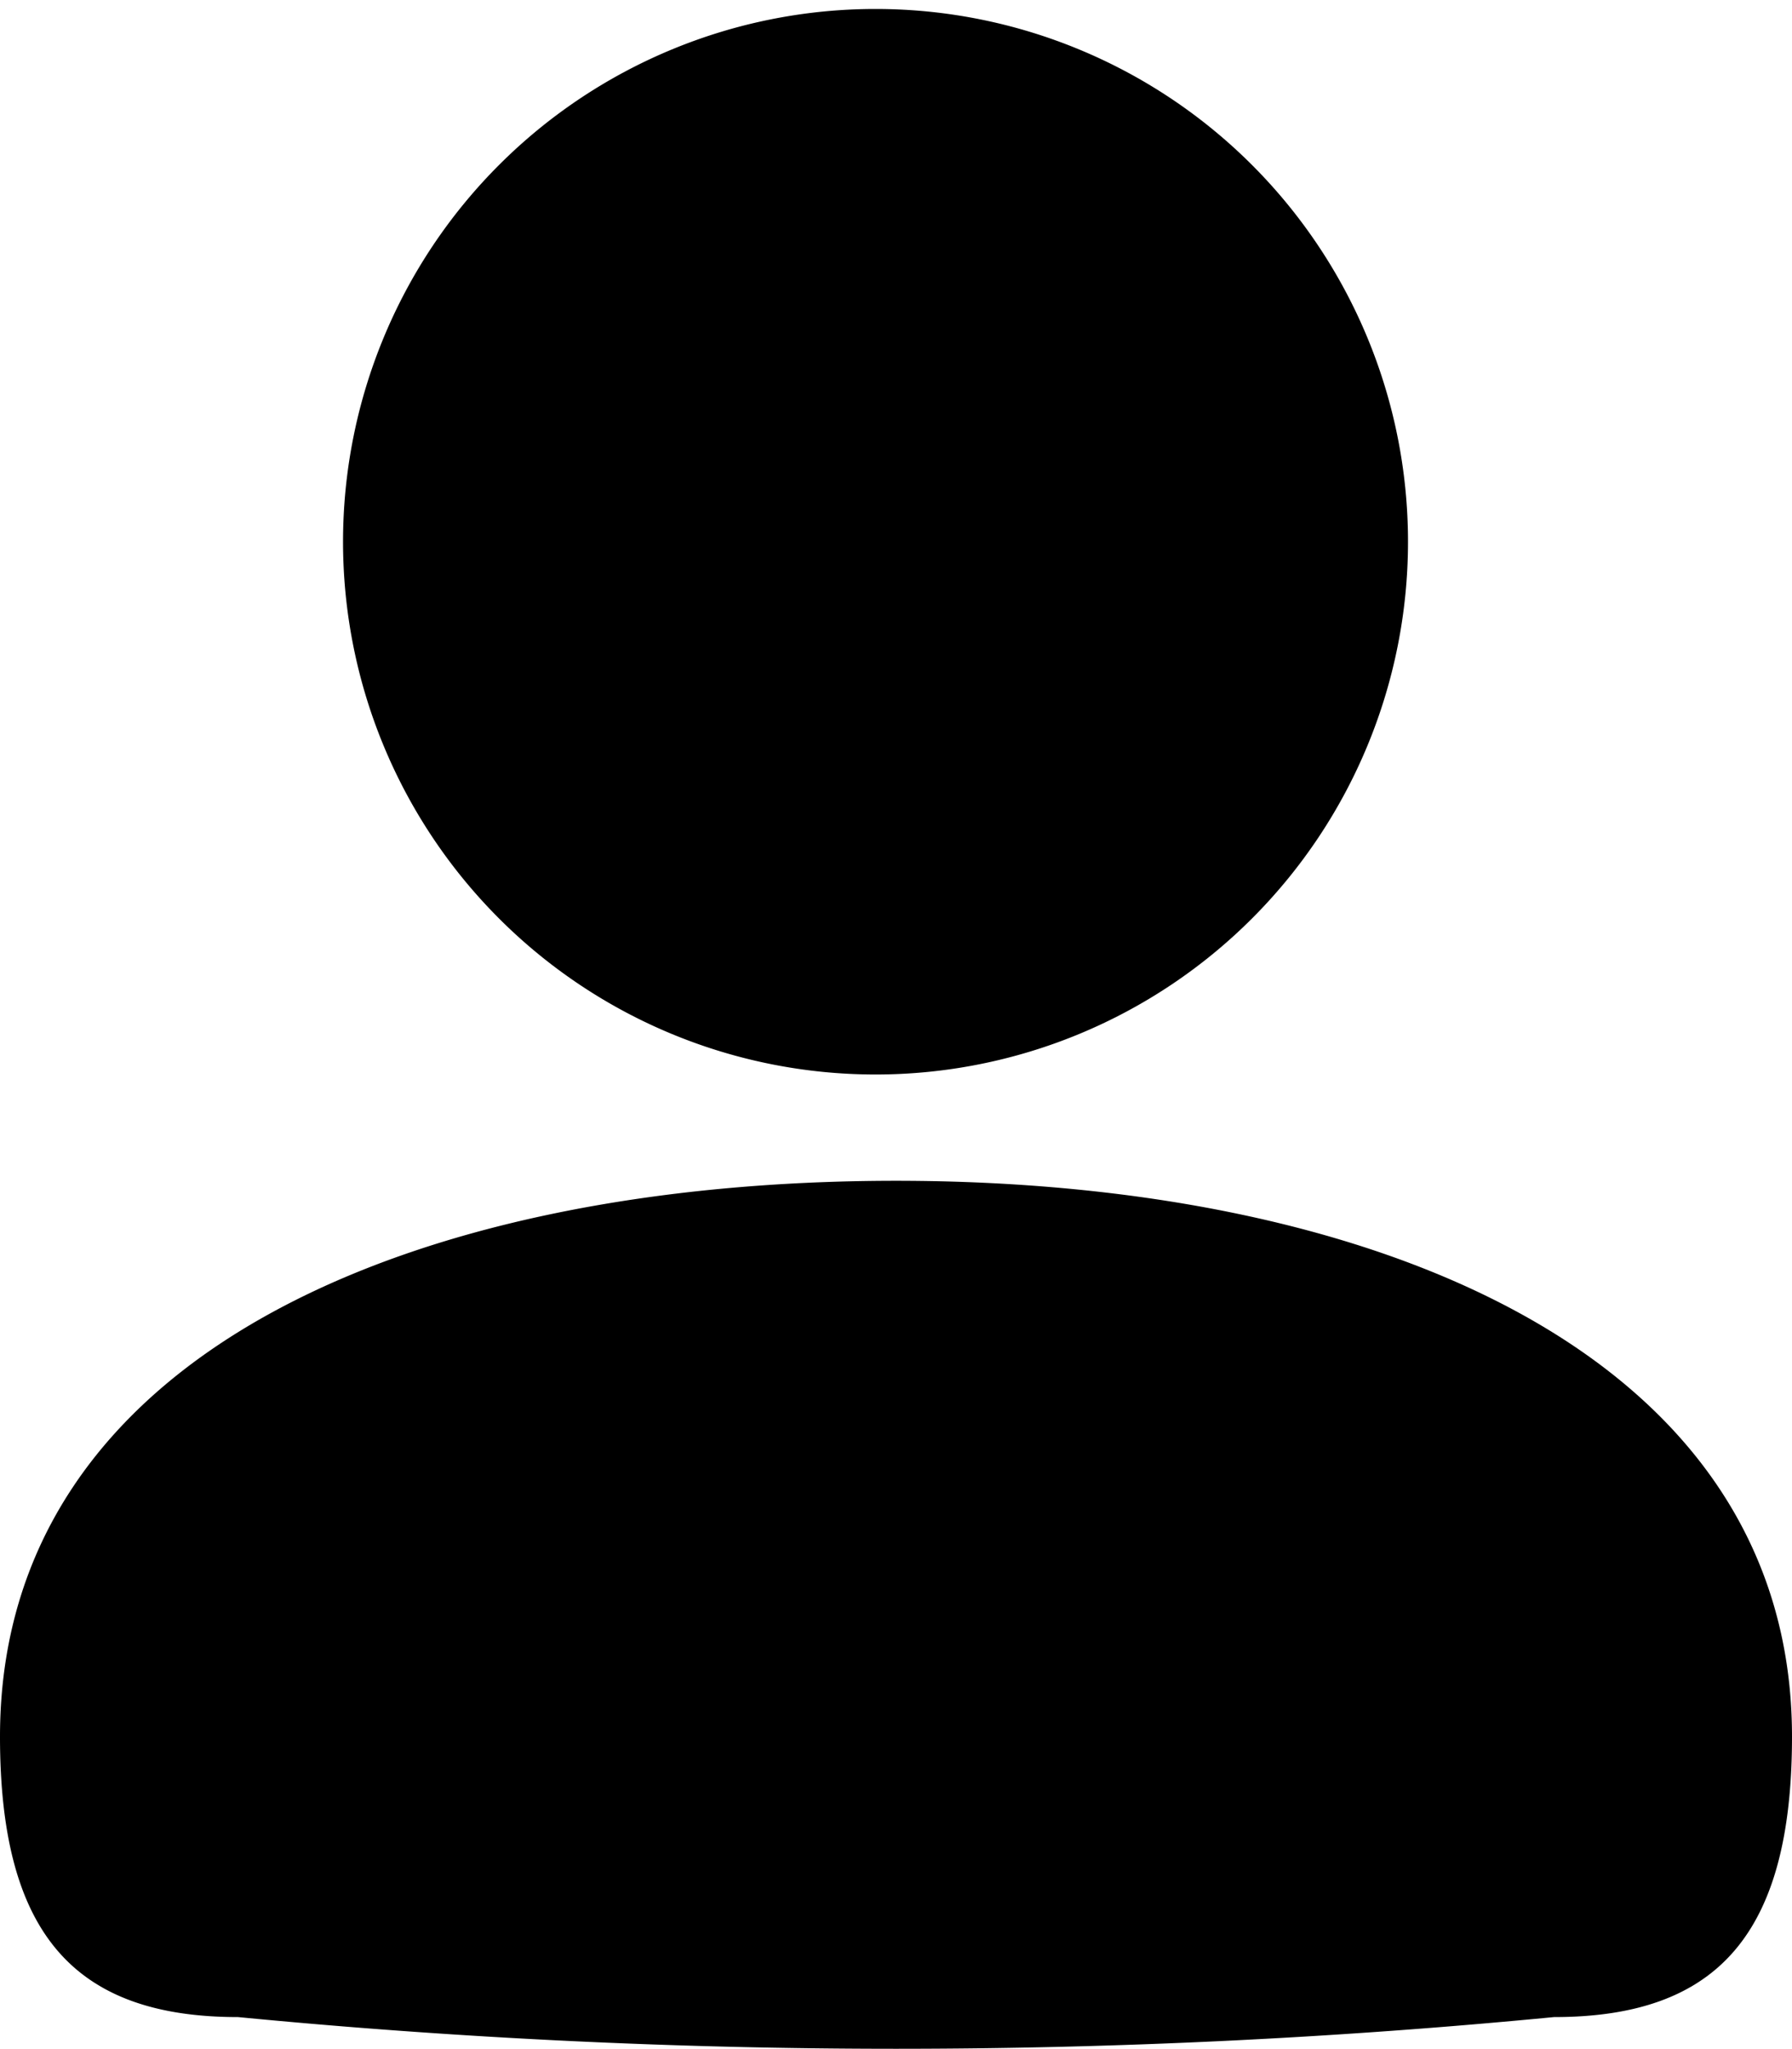 <svg id="Layer_1" data-name="Layer 1" xmlns="http://www.w3.org/2000/svg" viewBox="0 0 14 16"><path d="M11,4.23a4.16,4.16,0,1,1-8.32,0,4.16,4.16,0,1,1,8.32,0ZM0,13.56c0-3,3.25-4.34,7-4.34s7,1.36,7,4.34c0,1.55-.59,2.19-1.86,2.19a53.49,53.49,0,0,1-10.28,0C.59,15.75,0,15.11,0,13.56Z"/></svg>